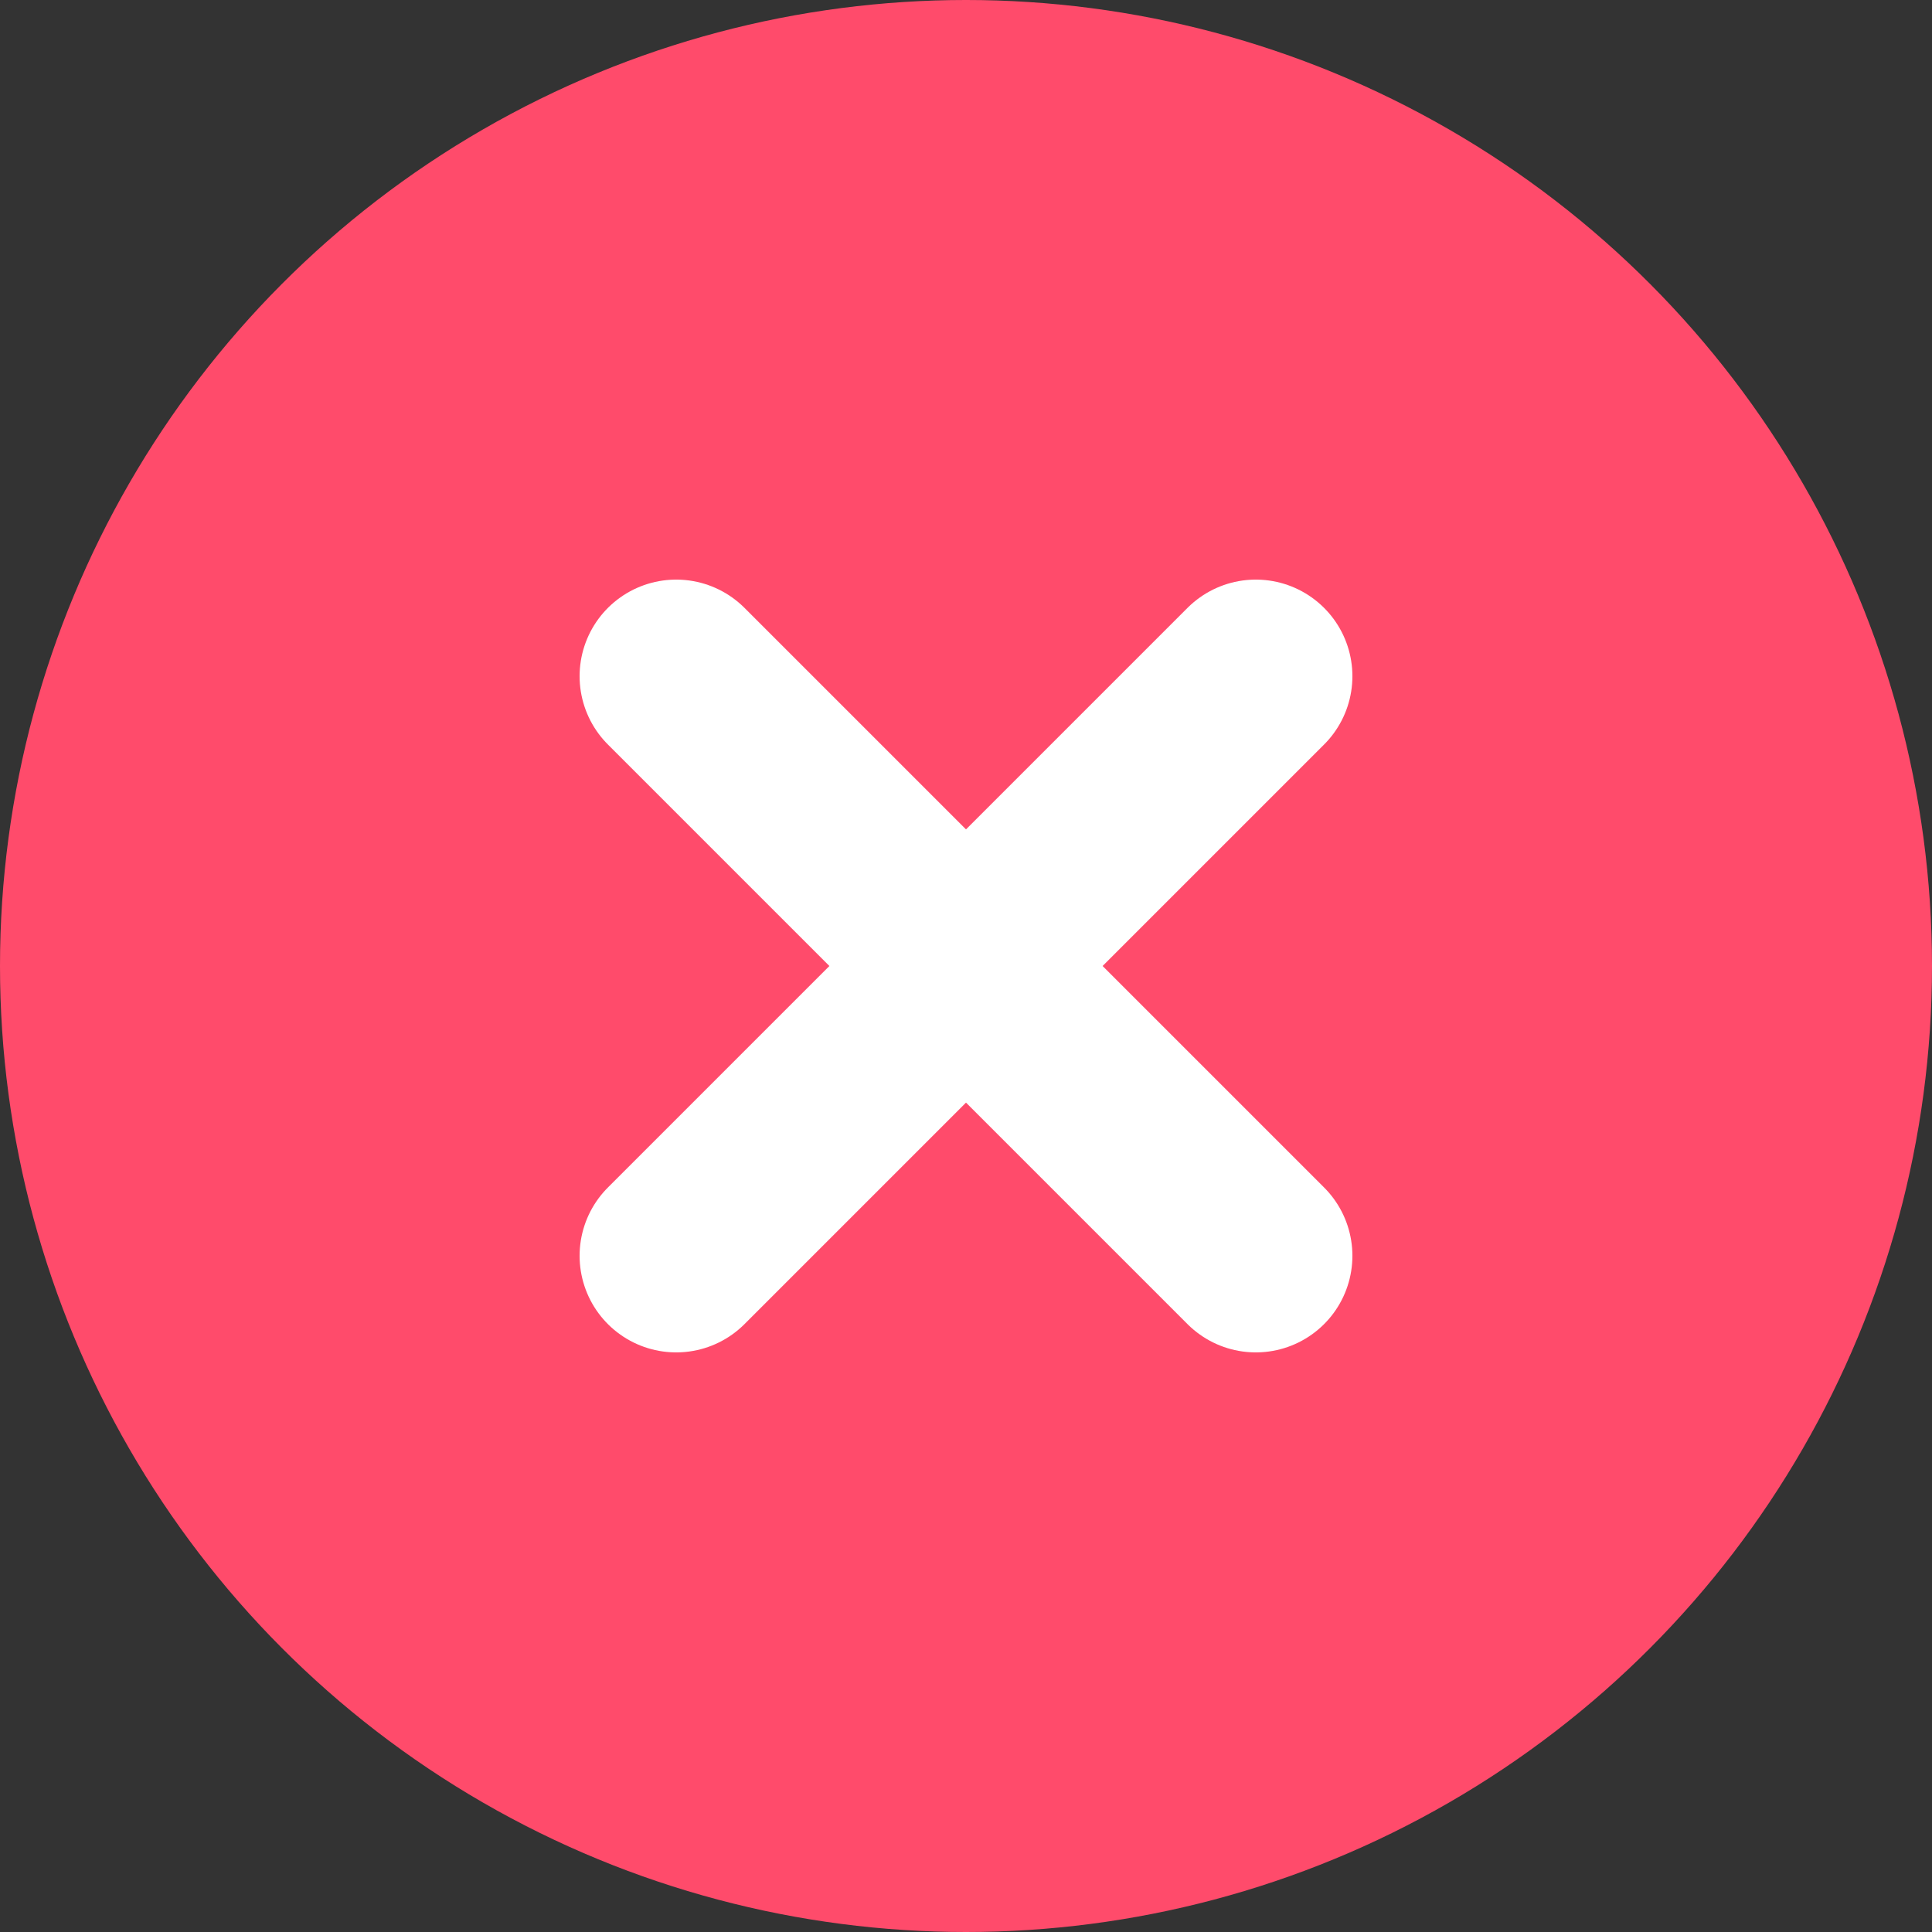<svg width="20" height="20" fill="none" xmlns="http://www.w3.org/2000/svg"><rect width="100%" height="100%" fill="#333333" stroke="none"/><circle cx="10" cy="10" r="10" fill="#FF4B6B"/><path d="m7 7 3 3m0 0 3 3m-3-3-3 3m3-3 3-3" stroke="#fff" stroke-width="2" stroke-linecap="round"/></svg>